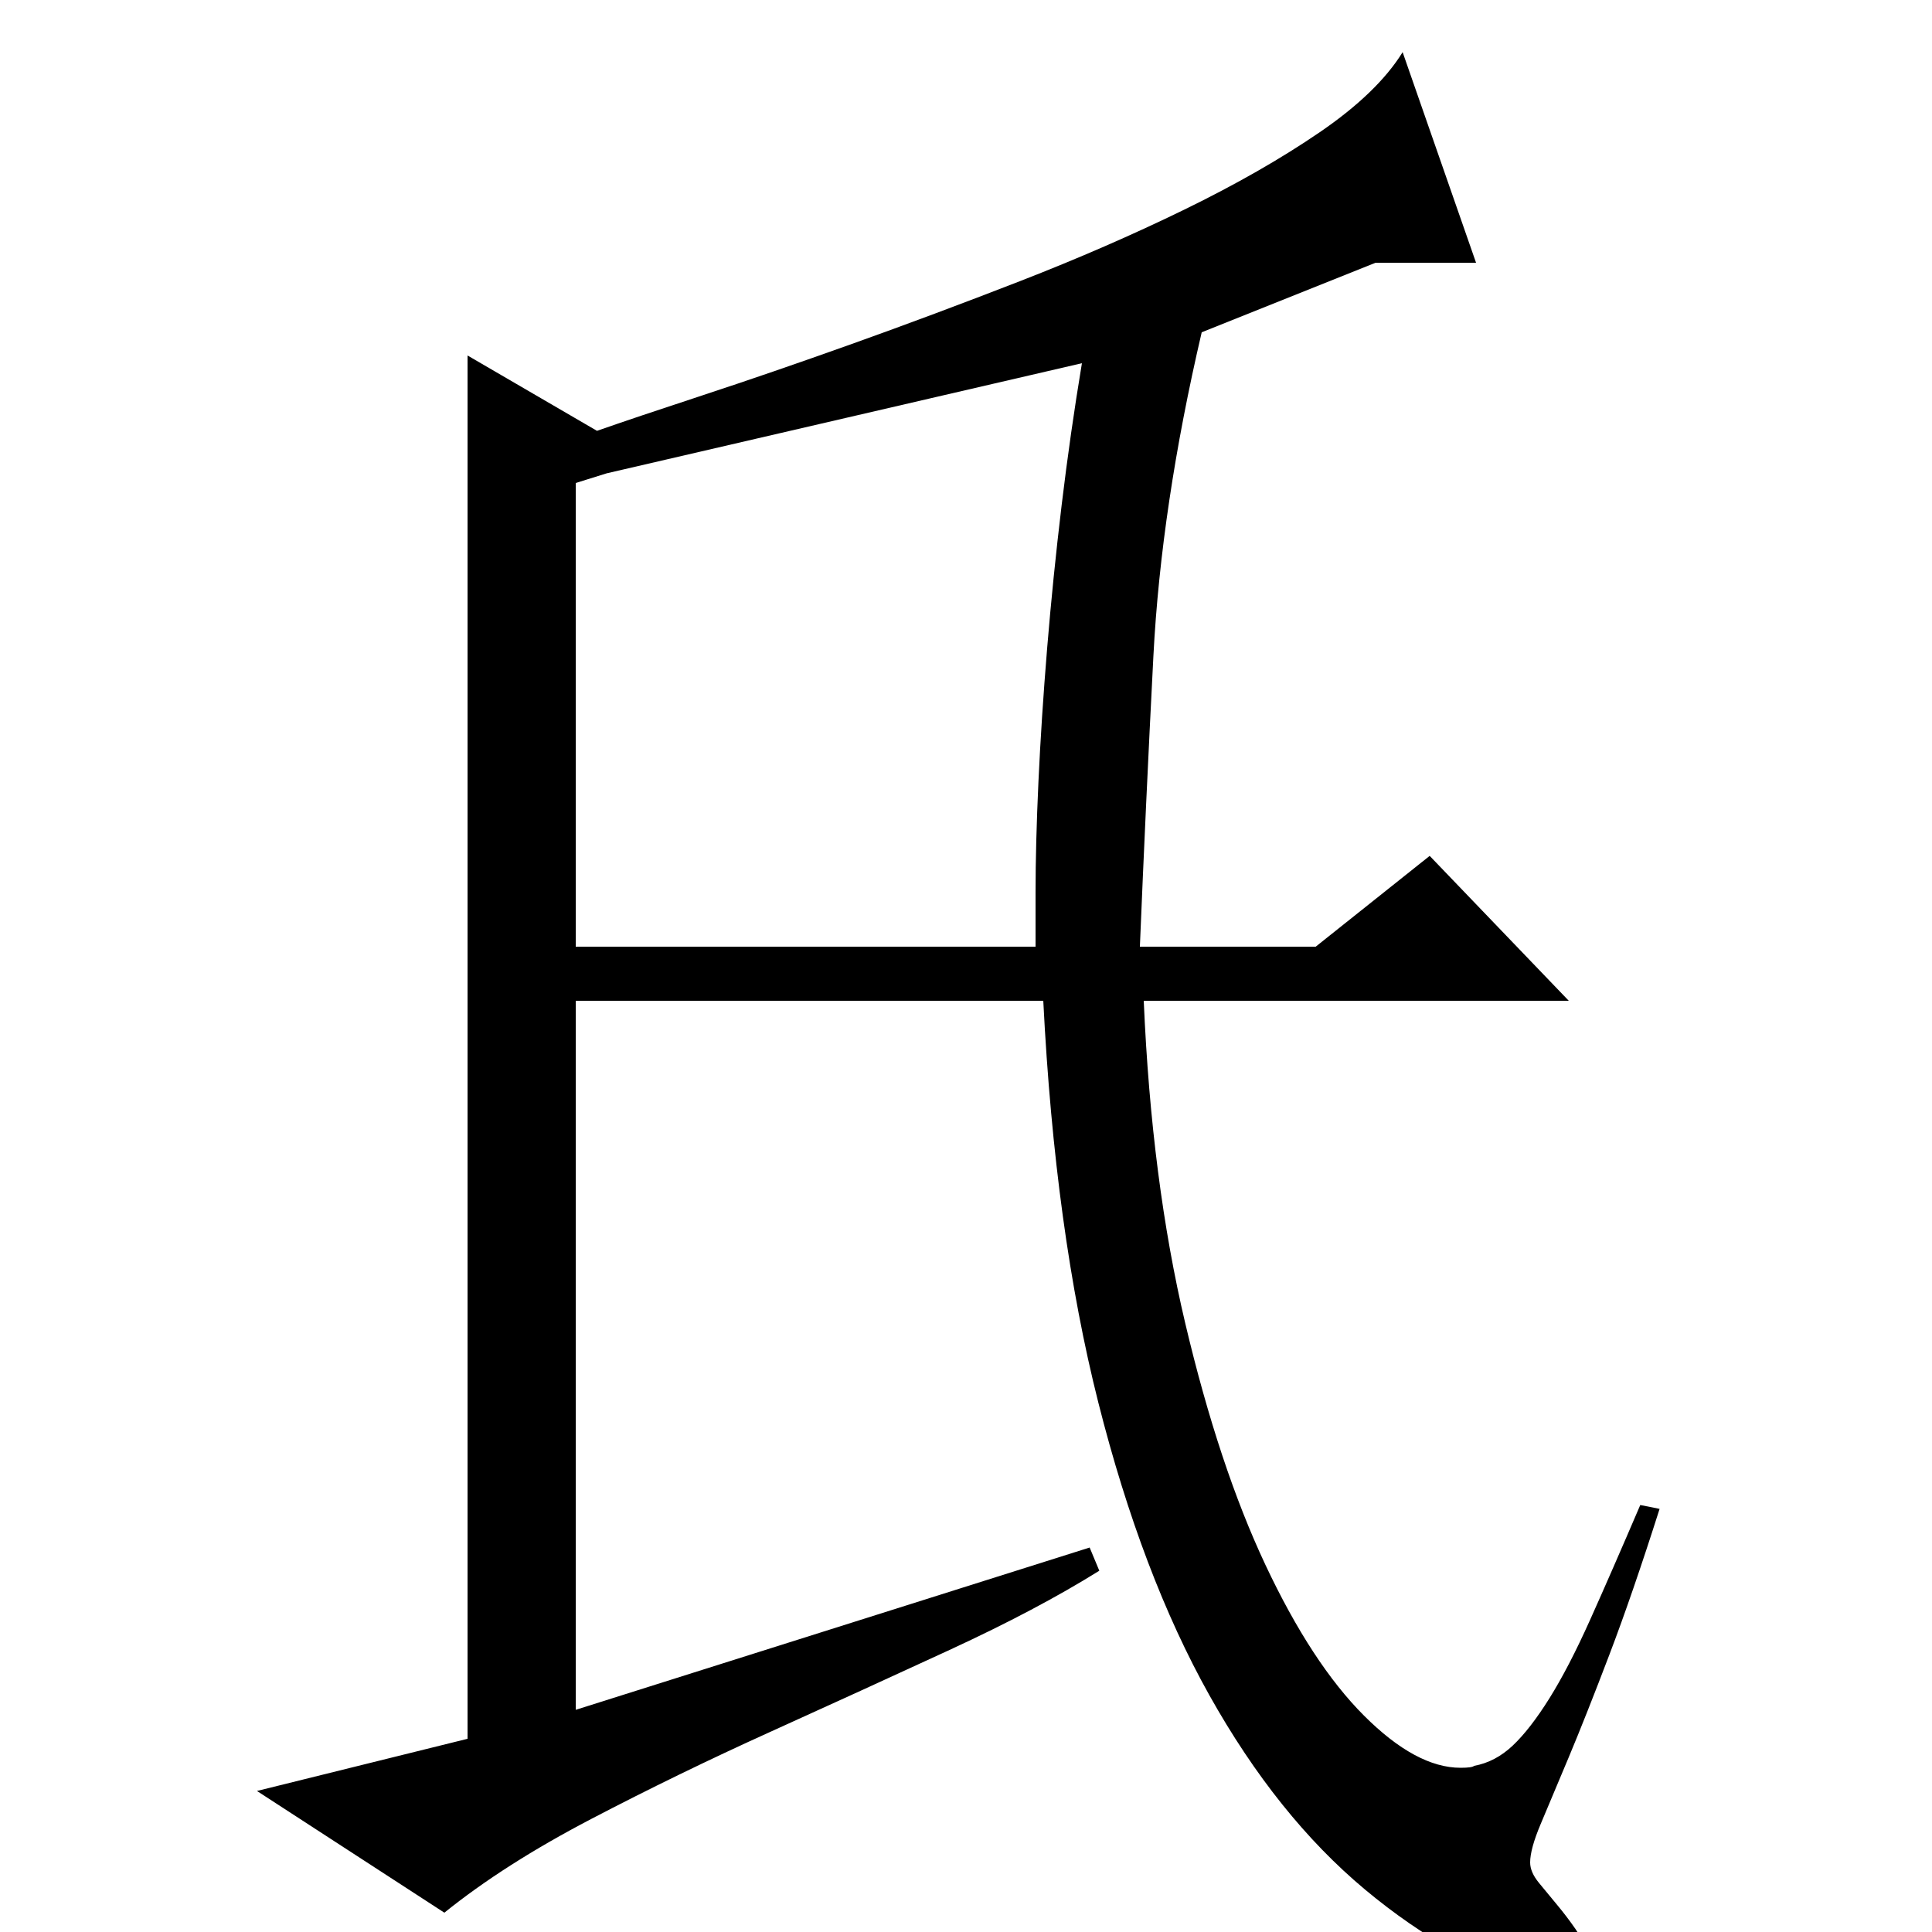 <?xml version="1.0" standalone="no"?>
<!DOCTYPE svg PUBLIC "-//W3C//DTD SVG 1.1//EN" "http://www.w3.org/Graphics/SVG/1.1/DTD/svg11.dtd" >
<svg xmlns="http://www.w3.org/2000/svg" xmlns:xlink="http://www.w3.org/1999/xlink" version="1.1" viewBox="0 -200 1000 1000">
  <g transform="matrix(1 0 0 -1 0 800)">
   <path fill="currentColor"
d="M314 755l-16 -5v-240h238v28q0 25 1.5 57.5t4.5 69t7.5 74t10.5 73.5zM622 828q-21 -90 -25 -167.5t-7 -150.5h91l59 47l72 -75h-220q4 -93 21.5 -167t41.5 -125t51 -78t50 -27q6 0 7 1q11 2 20 10.5t19 24.5t21 40.5t26 59.5l10 -2q-14 -44 -26 -75.5t-21 -53
t-14.5 -34.5t-5.5 -20q0 -5 4.5 -10.5t9.5 -11.5t9.5 -12.5t4.5 -13.5v-2q0 -8 -10.5 -12.5t-10.5 -5.5h5q-52 16 -97.5 54t-80.5 100.5t-57.5 151.5t-28.5 208h-242v-367l266 84l5 -12q-32 -20 -77.5 -41t-93 -42.5t-92.5 -45t-76 -48.5l-97 63l109 27v716l67 -39
q20 7 55 18.5t77 26.5t87 32.5t85 37t70 40t43 41.5l38 -109h-52z" />
  </g>

</svg>
